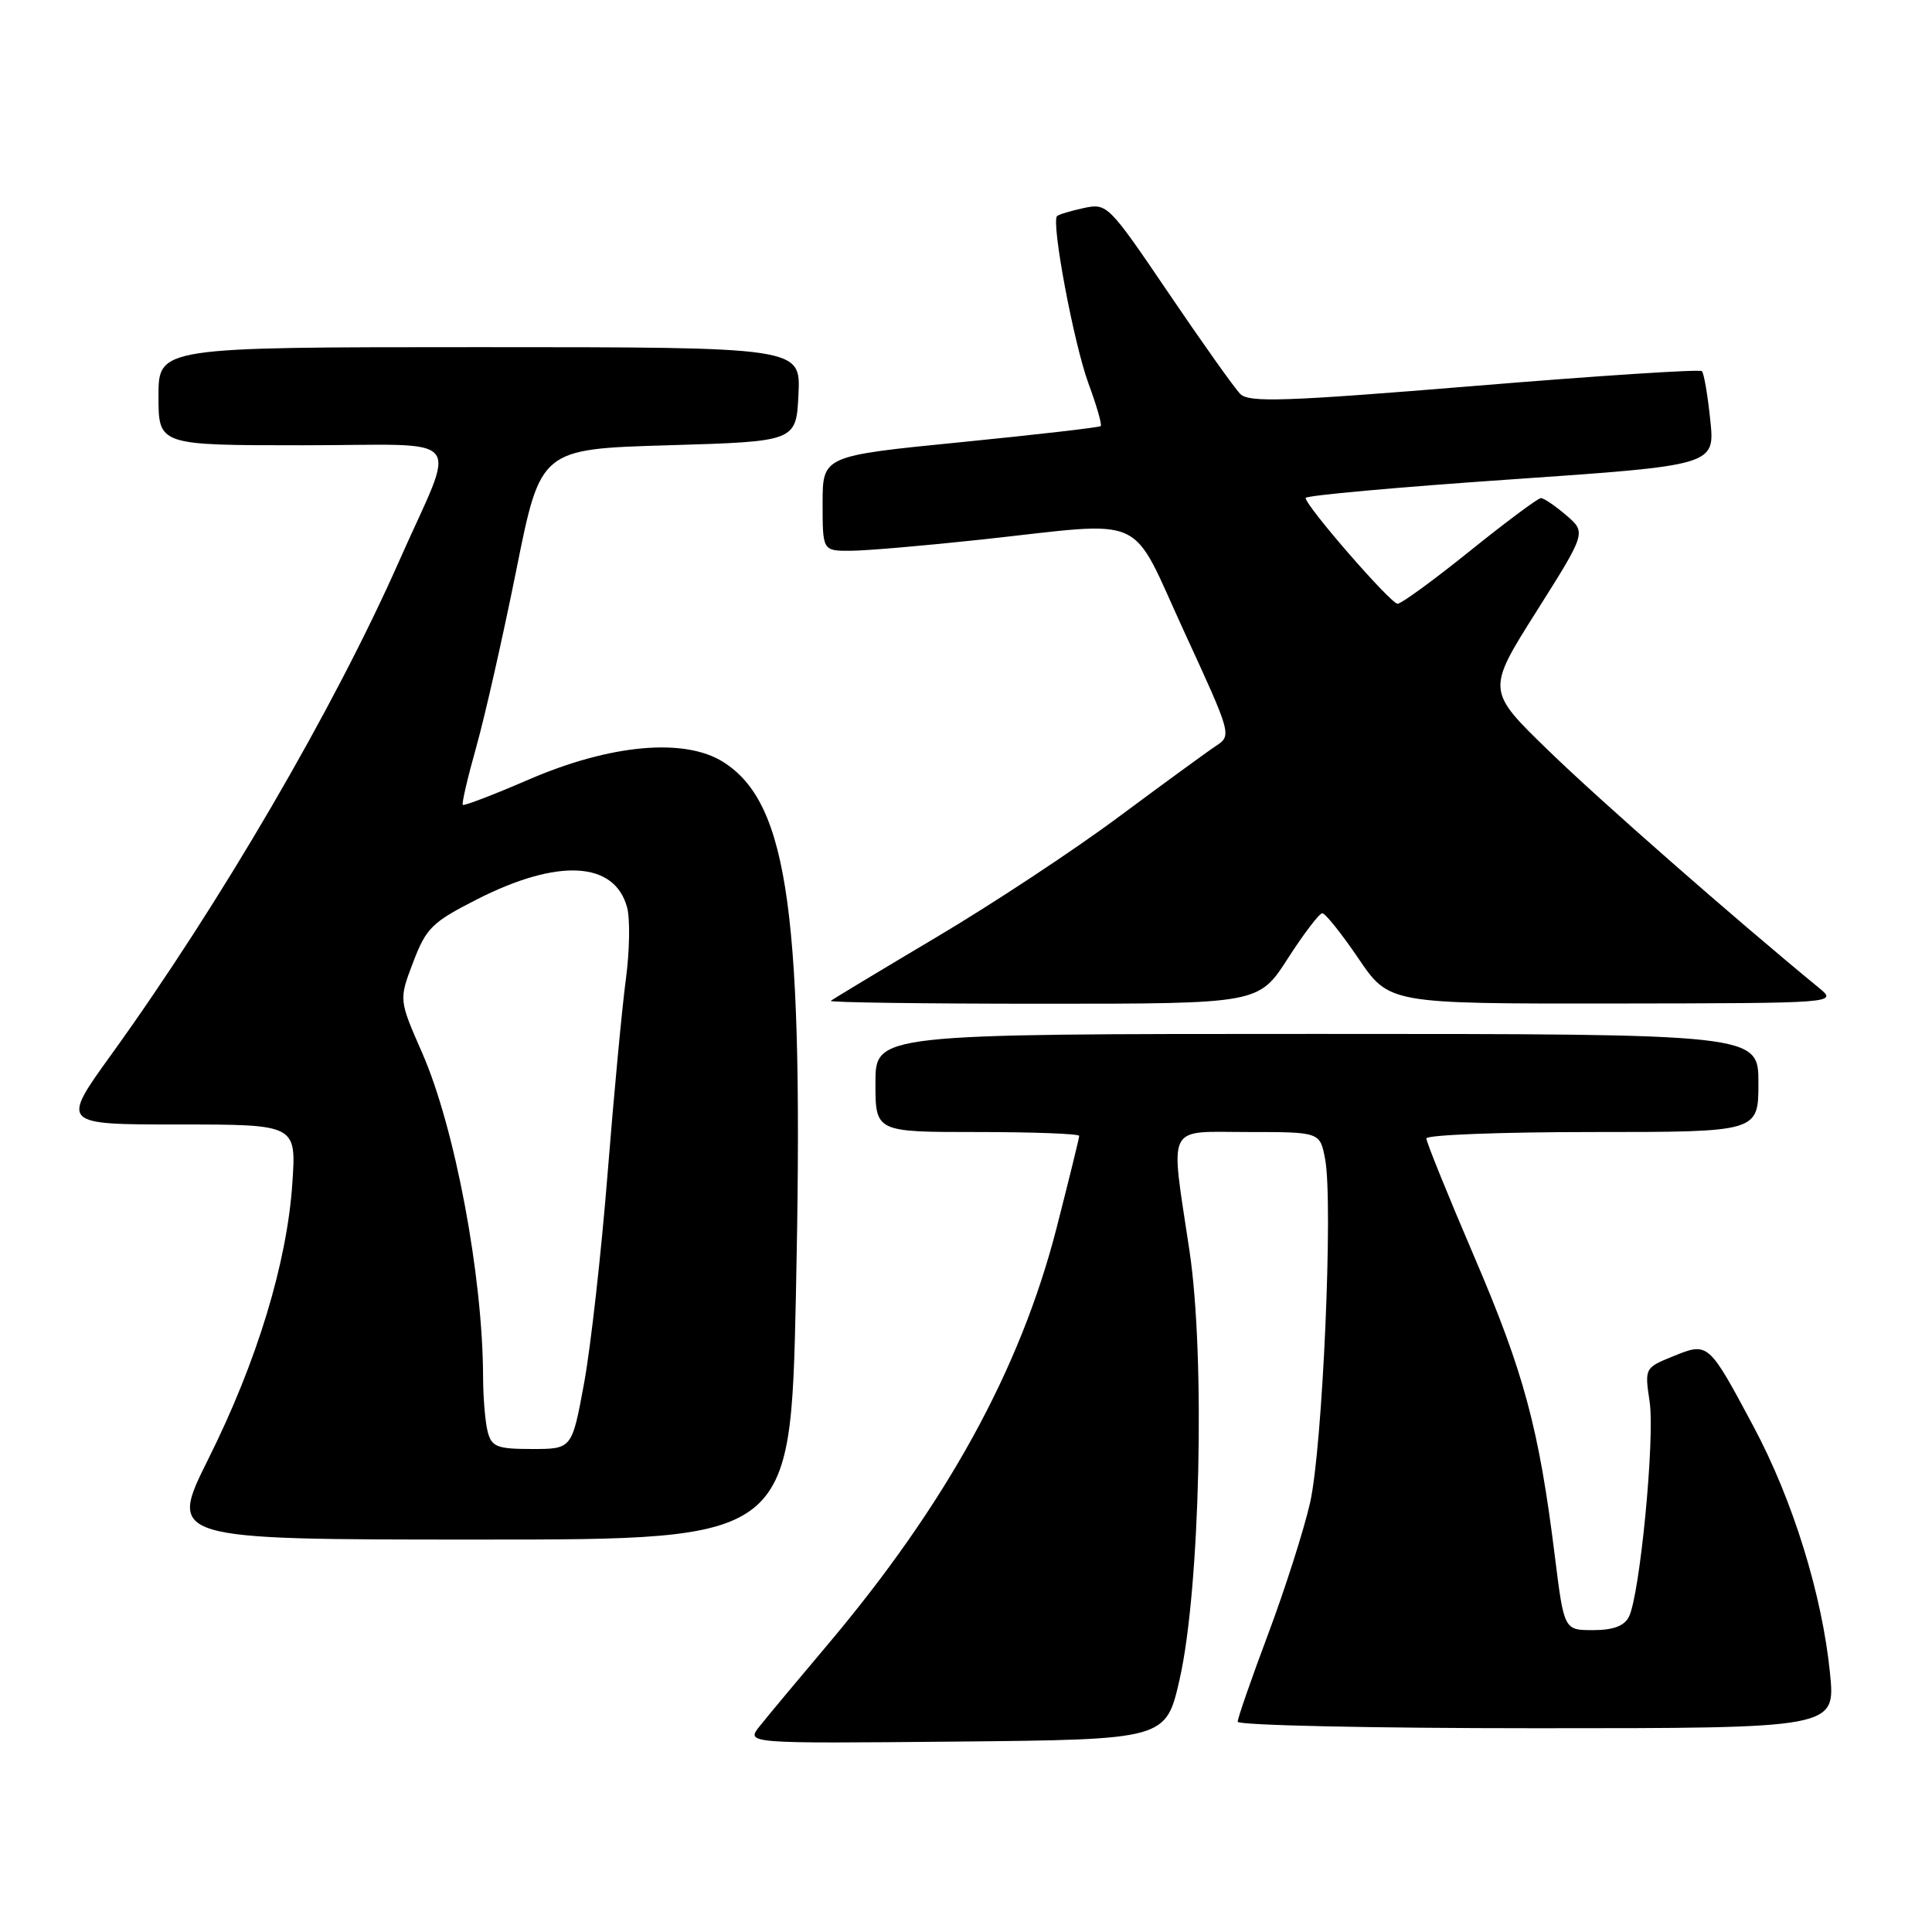 <?xml version="1.0" encoding="UTF-8" standalone="no"?>
<!DOCTYPE svg PUBLIC "-//W3C//DTD SVG 1.1//EN" "http://www.w3.org/Graphics/SVG/1.1/DTD/svg11.dtd" >
<svg xmlns="http://www.w3.org/2000/svg" xmlns:xlink="http://www.w3.org/1999/xlink" version="1.1" viewBox="0 0 256 256">
 <g >
 <path fill="currentColor"
d=" M 156.31 222.50 C 159.02 210.57 159.73 179.84 157.61 165.72 C 155.05 148.59 154.35 150.00 165.45 150.00 C 174.91 150.00 174.91 150.00 175.59 153.61 C 176.67 159.41 175.25 191.84 173.59 199.13 C 172.76 202.77 170.26 210.59 168.04 216.51 C 165.82 222.43 164.00 227.66 164.00 228.14 C 164.00 228.61 181.82 229.00 203.60 229.00 C 243.20 229.00 243.20 229.00 242.49 221.75 C 241.45 211.32 237.57 198.78 232.34 189.00 C 226.37 177.83 226.36 177.82 221.71 179.71 C 217.94 181.24 217.92 181.27 218.58 185.70 C 219.31 190.53 217.29 211.41 215.83 214.25 C 215.21 215.46 213.74 216.00 211.09 216.00 C 207.25 216.00 207.25 216.00 206.03 206.25 C 203.93 189.30 201.94 181.90 195.38 166.60 C 191.87 158.41 189.00 151.32 189.00 150.85 C 189.00 150.38 198.90 150.00 211.00 150.00 C 233.00 150.00 233.00 150.00 233.00 143.50 C 233.00 137.00 233.00 137.00 174.50 137.00 C 116.00 137.00 116.00 137.00 116.00 143.50 C 116.00 150.00 116.00 150.00 129.50 150.00 C 136.93 150.00 143.00 150.23 143.00 150.51 C 143.00 150.79 141.64 156.31 139.99 162.76 C 135.17 181.50 125.41 199.26 109.64 217.96 C 105.71 222.61 101.67 227.46 100.66 228.73 C 98.83 231.03 98.83 231.03 126.66 230.77 C 154.49 230.50 154.49 230.50 156.31 222.50 Z  M 105.46 171.75 C 106.55 121.33 104.53 106.45 95.82 100.96 C 90.69 97.73 80.86 98.62 70.03 103.31 C 65.40 105.31 61.48 106.81 61.32 106.65 C 61.16 106.49 61.97 103.02 63.12 98.93 C 64.27 94.84 66.65 84.30 68.42 75.50 C 71.63 59.50 71.63 59.50 88.56 59.00 C 105.50 58.50 105.50 58.50 105.80 52.25 C 106.10 46.00 106.10 46.00 63.55 46.00 C 21.00 46.00 21.00 46.00 21.00 52.50 C 21.00 59.00 21.00 59.00 40.07 59.00 C 62.27 59.00 60.57 56.97 52.90 74.32 C 44.26 93.87 29.15 119.77 14.74 139.75 C 8.07 149.00 8.07 149.00 23.66 149.00 C 39.26 149.00 39.26 149.00 38.74 156.75 C 38.04 167.31 34.06 180.39 27.64 193.25 C 22.28 204.00 22.28 204.00 63.52 204.00 C 104.75 204.00 104.75 204.00 105.46 171.75 Z  M 170.64 127.01 C 172.76 123.71 174.82 121.01 175.21 121.01 C 175.60 121.00 177.76 123.70 180.00 127.00 C 184.07 133.00 184.07 133.00 213.79 132.97 C 243.50 132.93 243.50 132.93 241.00 130.88 C 229.64 121.55 212.05 106.12 205.24 99.51 C 196.97 91.50 196.97 91.50 203.58 81.03 C 210.19 70.56 210.19 70.56 207.54 68.28 C 206.08 67.03 204.57 66.00 204.18 66.00 C 203.80 66.00 199.56 69.15 194.78 73.00 C 190.00 76.85 185.68 80.00 185.19 80.00 C 184.27 80.00 173.00 67.03 173.00 65.98 C 173.00 65.66 185.21 64.55 200.12 63.53 C 227.25 61.66 227.25 61.66 226.62 55.66 C 226.28 52.36 225.78 49.44 225.51 49.18 C 225.25 48.91 211.68 49.79 195.37 51.14 C 170.30 53.20 165.51 53.36 164.35 52.21 C 163.60 51.46 159.33 45.45 154.87 38.87 C 146.89 27.10 146.70 26.91 143.63 27.56 C 141.91 27.93 140.31 28.41 140.07 28.63 C 139.25 29.38 142.28 45.53 144.23 50.82 C 145.31 53.74 146.04 56.28 145.85 56.46 C 145.66 56.64 137.29 57.60 127.25 58.60 C 109.00 60.41 109.00 60.41 109.00 66.70 C 109.00 73.00 109.00 73.00 112.75 72.98 C 114.81 72.97 122.58 72.30 130.00 71.50 C 152.46 69.07 149.57 67.76 156.92 83.72 C 163.22 97.41 163.23 97.44 161.09 98.86 C 159.91 99.64 154.12 103.87 148.22 108.25 C 142.33 112.64 131.43 119.83 124.00 124.23 C 116.58 128.64 110.31 132.42 110.08 132.62 C 109.85 132.83 122.52 133.00 138.22 133.00 C 166.78 133.00 166.78 133.00 170.64 127.01 Z  M 64.63 189.75 C 64.30 188.51 64.02 185.24 64.01 182.47 C 63.98 169.09 60.27 149.37 55.93 139.49 C 52.85 132.47 52.85 132.47 54.75 127.49 C 56.48 122.95 57.25 122.20 63.20 119.17 C 73.96 113.70 81.46 114.11 83.10 120.26 C 83.50 121.78 83.43 126.05 82.93 129.76 C 82.43 133.47 81.34 145.05 80.51 155.50 C 79.68 165.95 78.28 178.44 77.40 183.25 C 75.79 192.00 75.79 192.00 70.51 192.00 C 65.88 192.00 65.16 191.72 64.63 189.75 Z "/>
</g>
</svg>